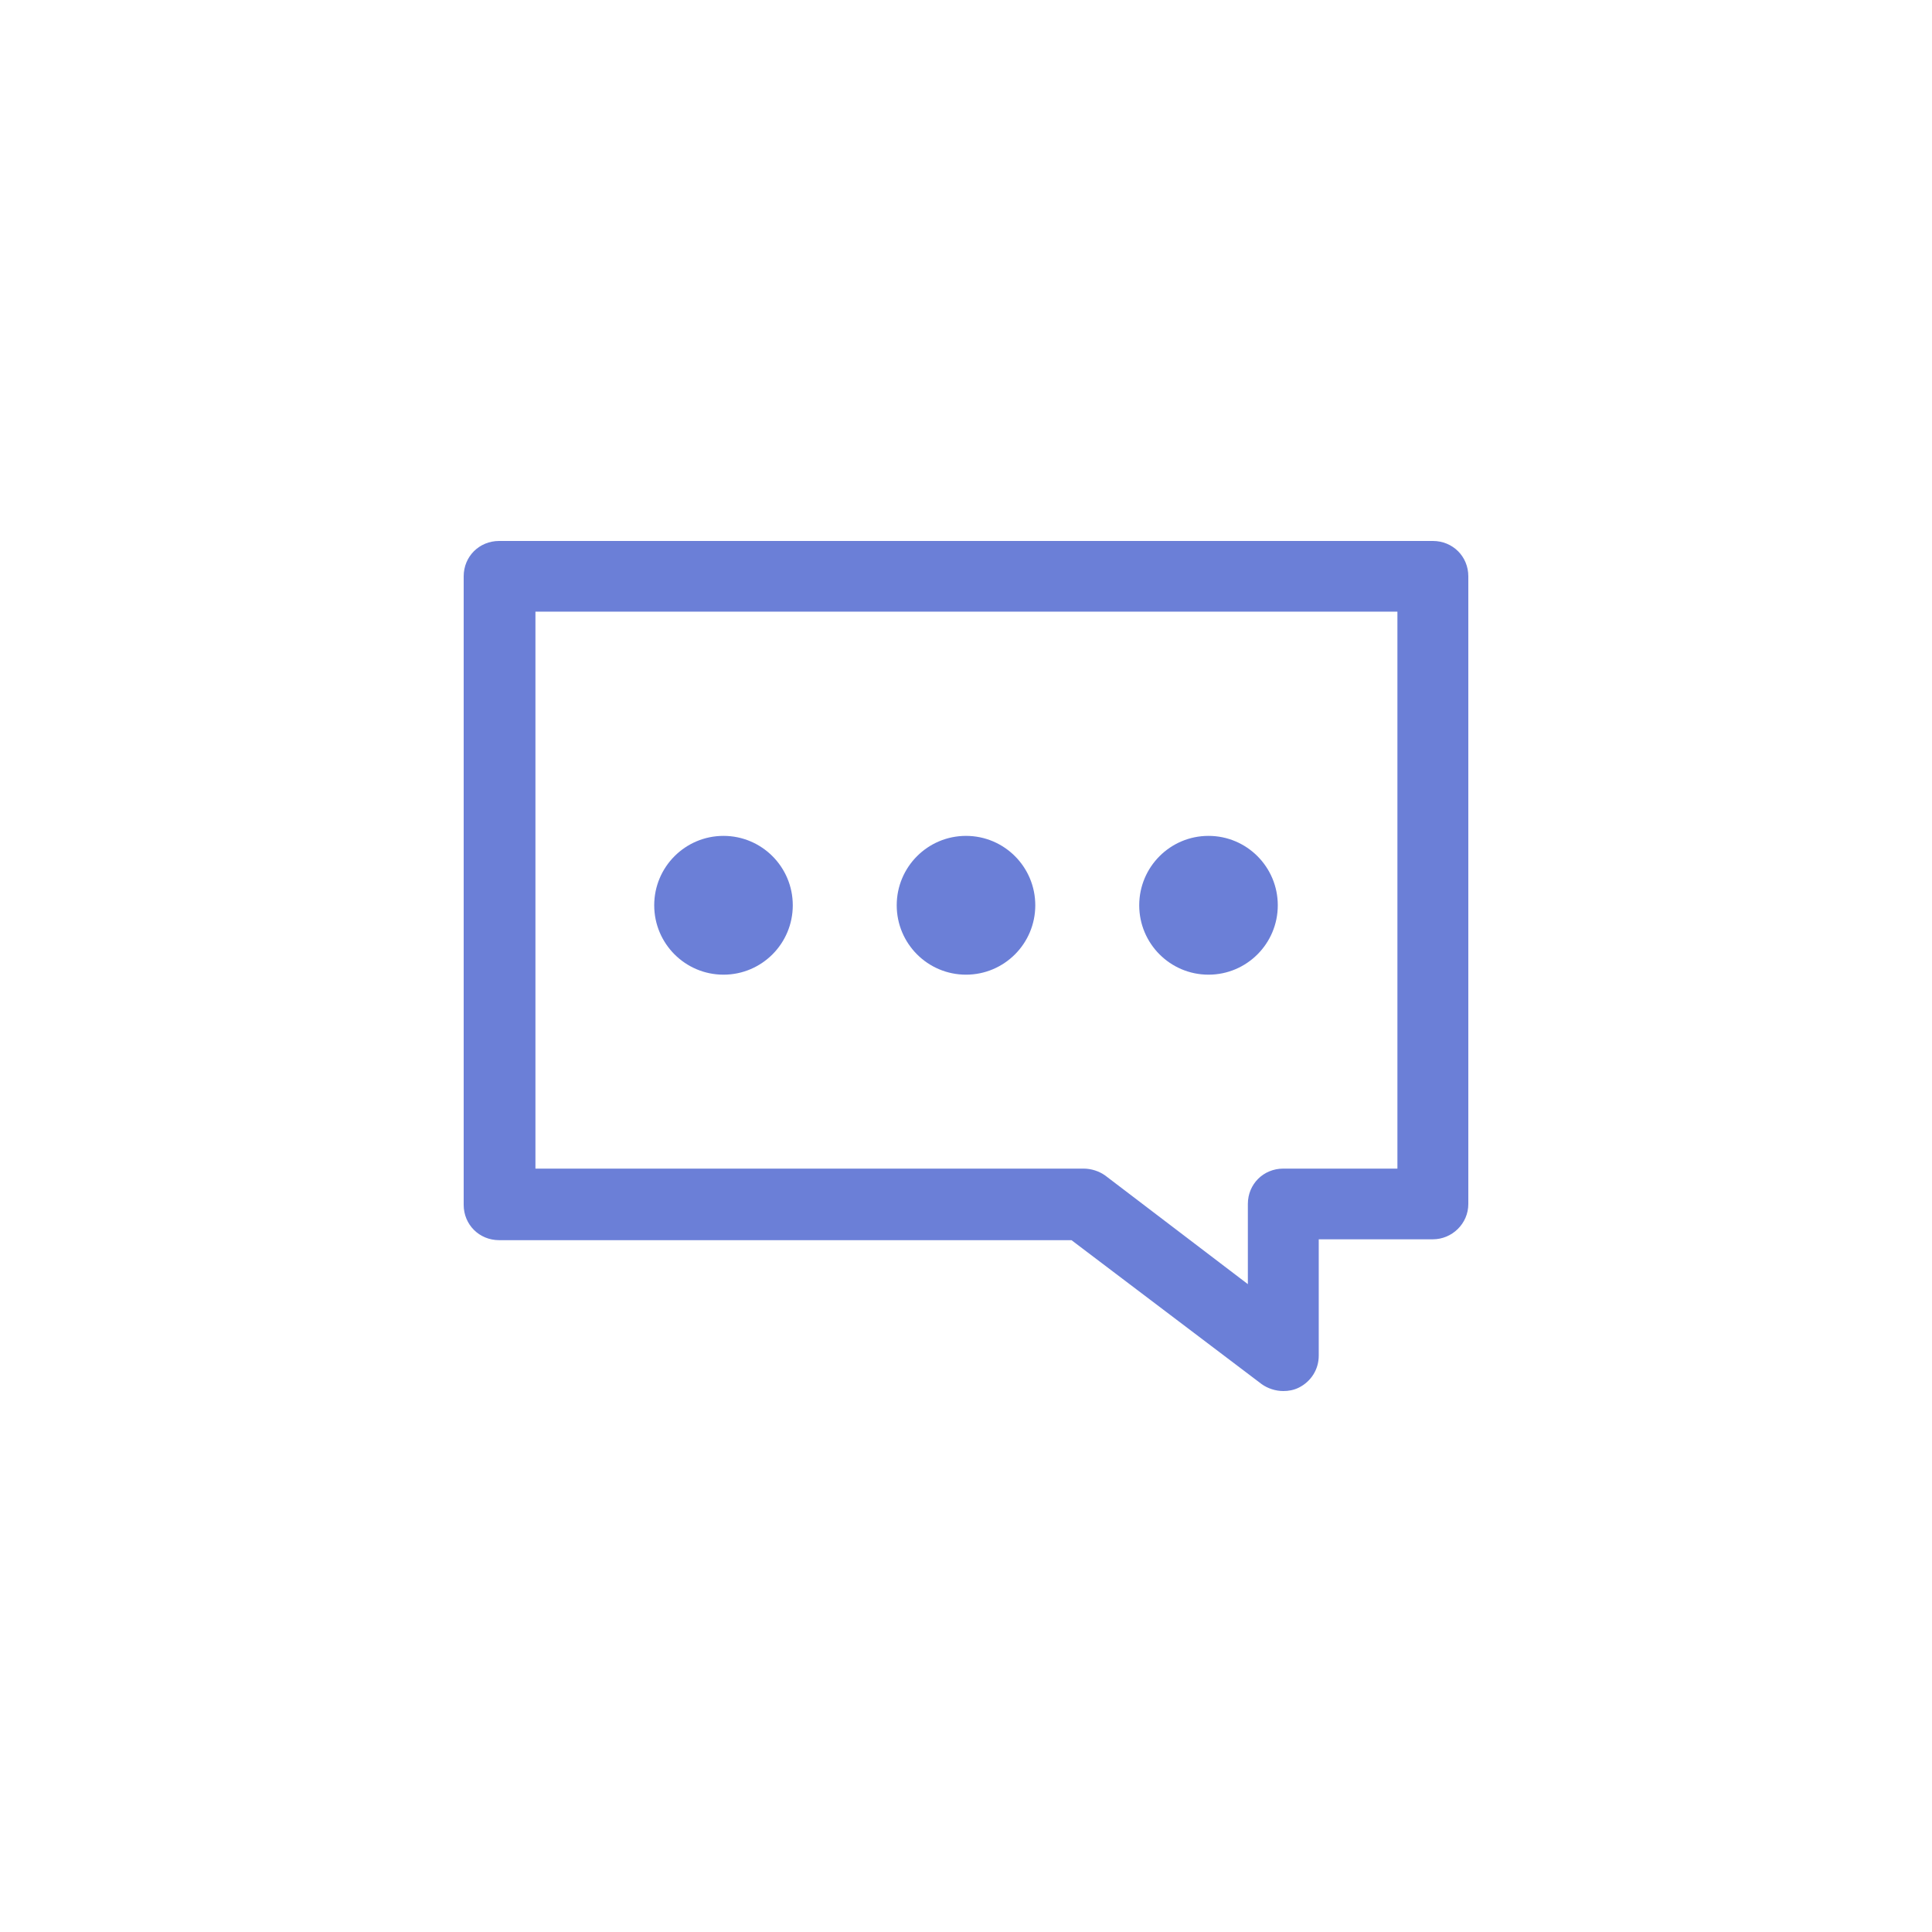 <?xml version="1.0" encoding="UTF-8" standalone="no"?>
<svg width="100px" height="100px" viewBox="0 0 100 100" version="1.1" xmlns="http://www.w3.org/2000/svg" xmlns:xlink="http://www.w3.org/1999/xlink">
    <!-- Generator: Sketch 3.8.3 (29802) - http://www.bohemiancoding.com/sketch -->
    <title>feedback</title>
    <path fill='#6B7FD7' d="M74.165,64.146 L68.258,64.146 L68.258,70.17 C68.258,70.884 67.855,71.509 67.229,71.822 C66.96,71.955 66.692,72 66.423,72 C66.021,72 65.618,71.866 65.305,71.643 L55.46,64.191 L25.835,64.191 C24.806,64.191 24,63.387 24,62.361 L24,29.83 C24,28.803 24.806,28 25.835,28 L74.165,28 C75.194,28 76,28.803 76,29.83 L76,62.316 C76,63.343 75.15,64.146 74.165,64.146 Z M27.714,31.659 L27.714,60.487 L56.086,60.487 C56.489,60.487 56.892,60.621 57.205,60.844 L64.589,66.467 L64.589,62.316 C64.589,61.29 65.394,60.487 66.423,60.487 L72.33,60.487 L72.33,31.659 L27.714,31.659 Z M62.552,50.449 C64.532,50.449 66.138,48.841 66.138,46.857 C66.138,44.873 64.532,43.265 62.552,43.265 C60.571,43.265 58.966,44.873 58.966,46.857 C58.966,48.841 60.571,50.449 62.552,50.449 Z M37.448,50.449 C39.429,50.449 41.034,48.841 41.034,46.857 C41.034,44.873 39.429,43.265 37.448,43.265 C35.468,43.265 33.862,44.873 33.862,46.857 C33.862,48.841 35.468,50.449 37.448,50.449 Z M50,50.449 C51.981,50.449 53.586,48.841 53.586,46.857 C53.586,44.873 51.981,43.265 50,43.265 C48.019,43.265 46.414,44.873 46.414,46.857 C46.414,48.841 48.019,50.449 50,50.449 Z"></path>
</svg>
